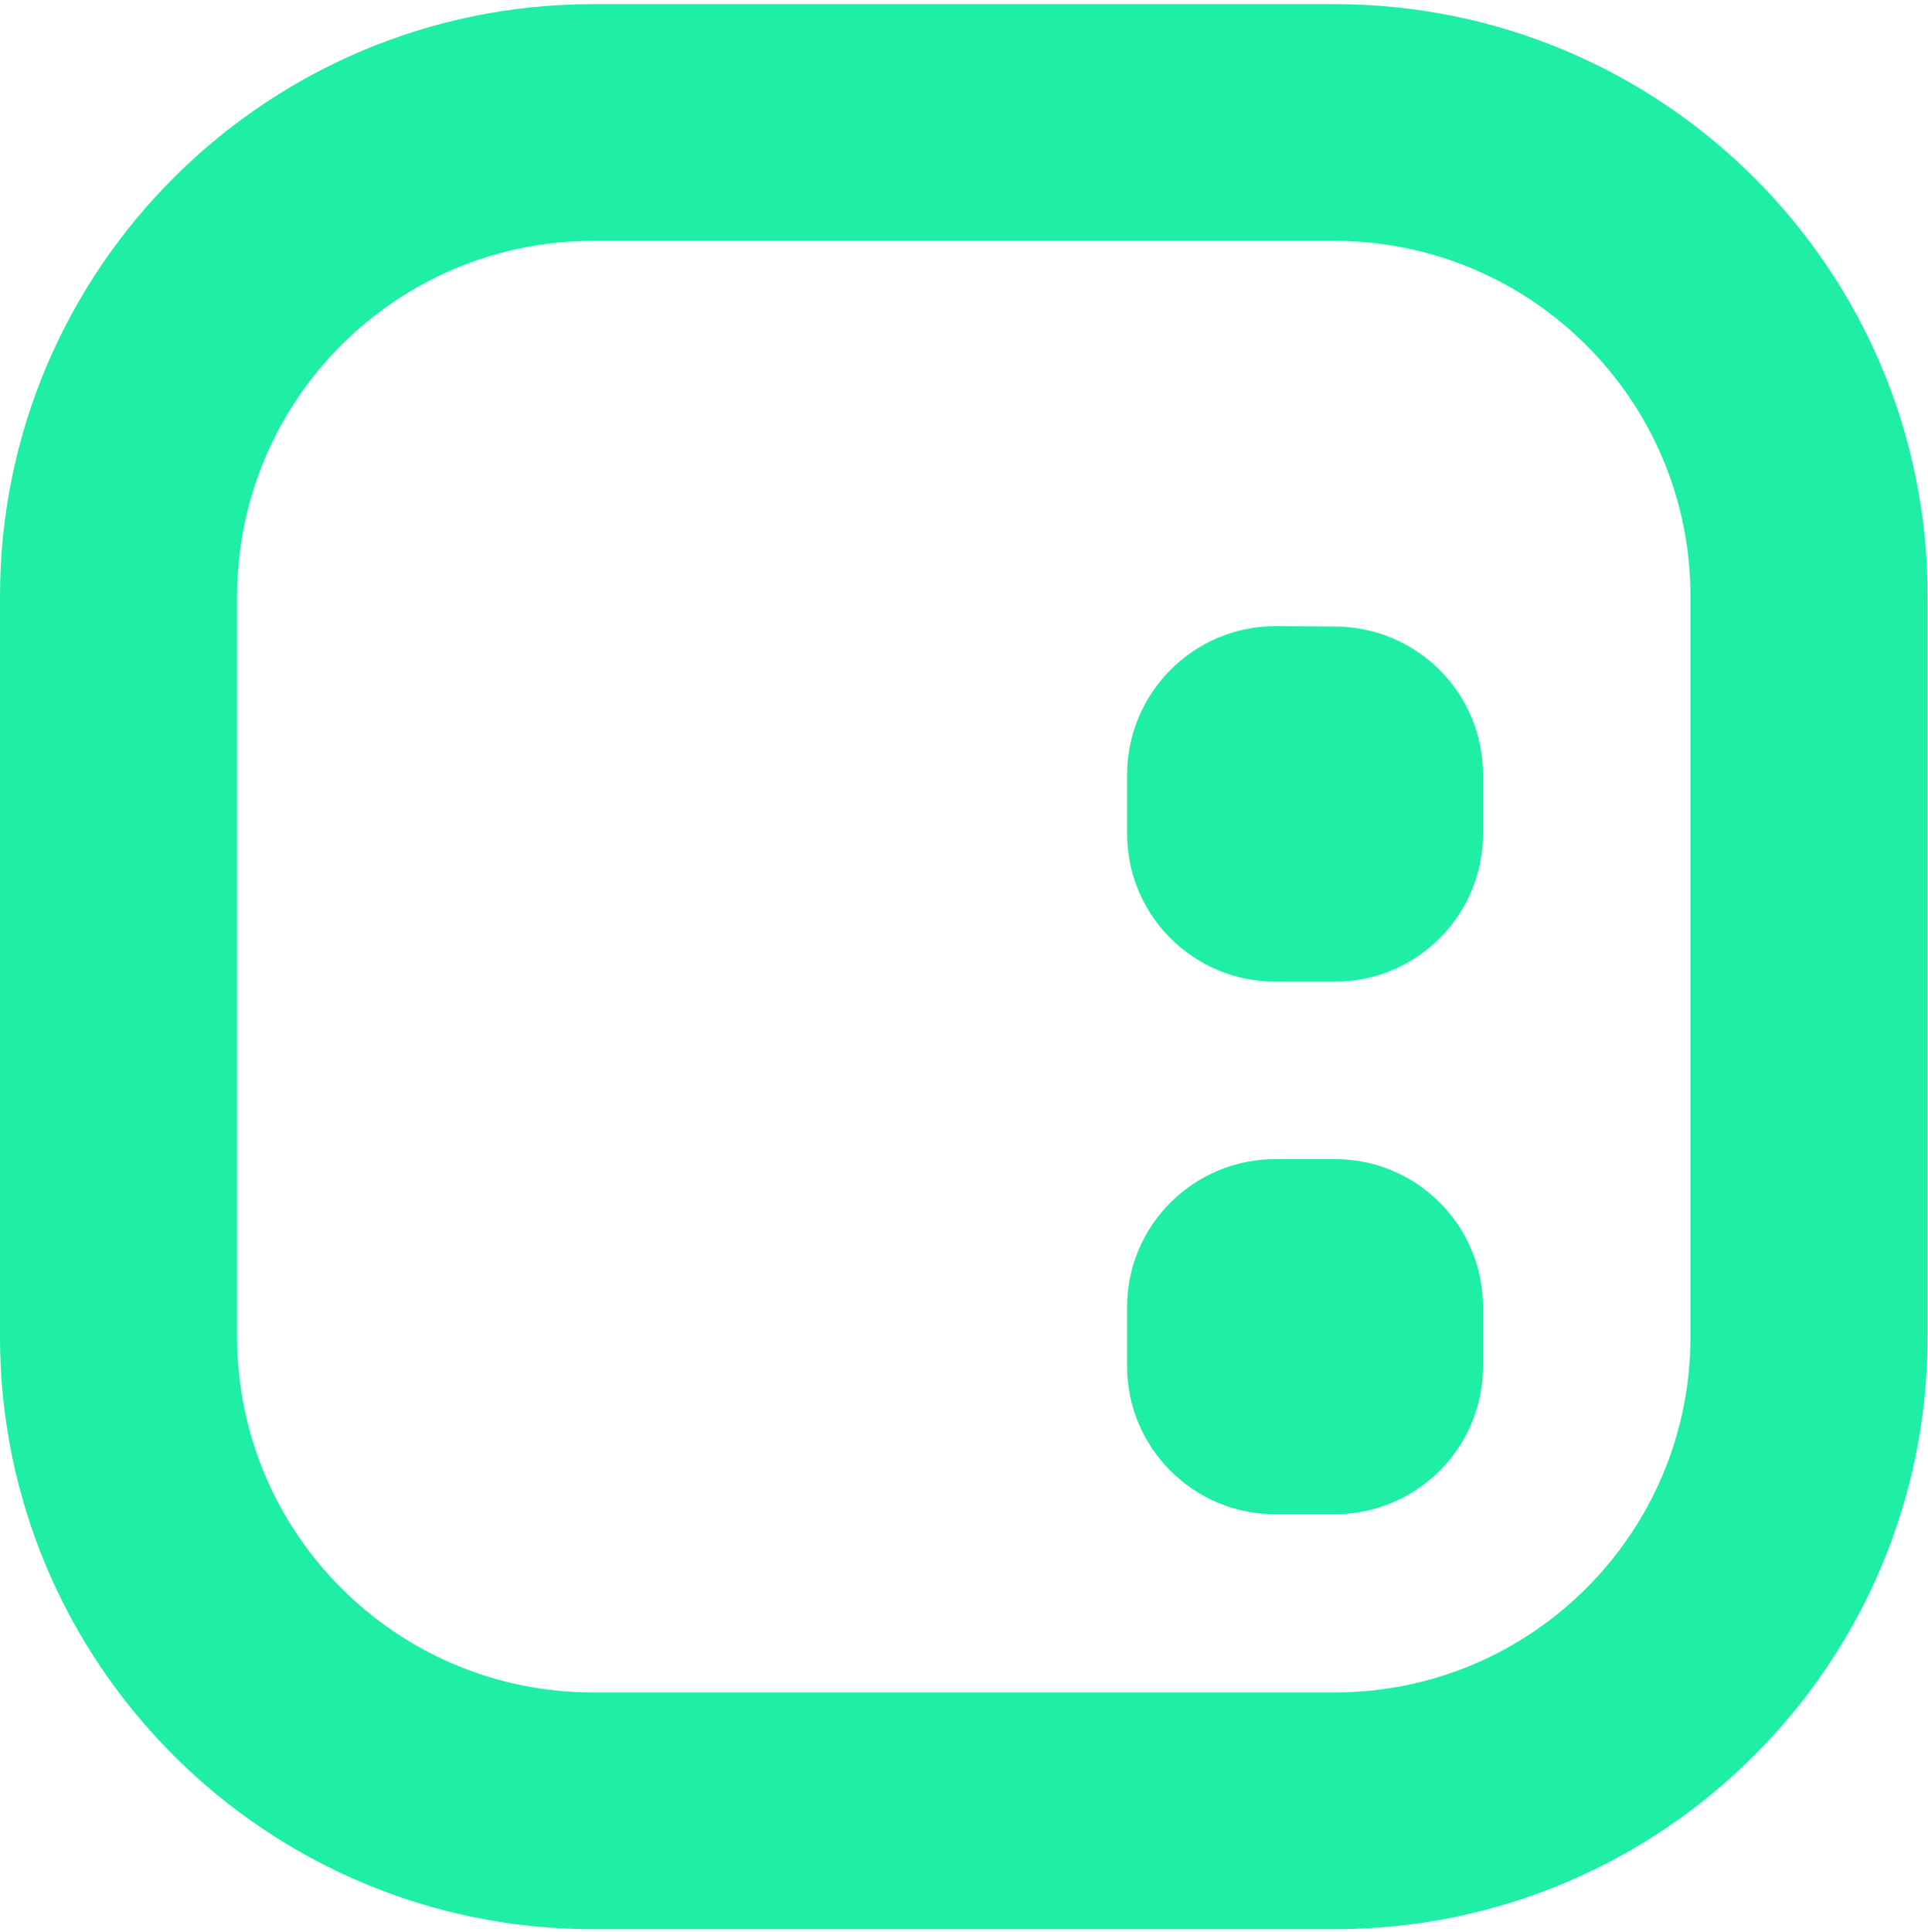 <svg width="500" height="501" viewBox="0 0 500 501" fill="none" xmlns="http://www.w3.org/2000/svg">
<g clip-path="url(#clip0_1_6983)">
<path d="M292.3 338.972C292.3 317.772 309.5 300.572 330.8 300.572H346.2C367.4 300.572 384.6 317.772 384.6 338.972V354.272C384.6 375.472 367.4 392.672 346.1 392.672H330.7C309.5 392.672 292.3 375.472 292.3 354.272V338.972ZM330.8 162.372C309.6 162.372 292.4 179.572 292.3 200.772V216.172C292.3 237.372 309.5 254.572 330.8 254.572H346.2C367.4 254.572 384.6 237.372 384.6 216.172V200.872C384.6 179.672 367.4 162.472 346.1 162.472L330.8 162.372Z" fill="#1EEFA4"/>
<path fill-rule="evenodd" clip-rule="evenodd" d="M153.8 1.072C68.9 1.072 0 69.872 0 154.672V346.672C0 431.472 68.9 500.272 153.8 500.272H346.1C431.1 500.272 499.9 431.472 499.9 346.672V154.672C500 69.872 431.1 1.072 346.1 1.072H153.8ZM346.2 62.472H153.8C102.8 62.472 61.5 103.772 61.5 154.672V346.672C61.5 397.572 102.8 438.872 153.8 438.872H346.1C397.1 438.872 438.4 397.572 438.4 346.672V154.672C438.4 103.772 397.1 62.572 346.2 62.472Z" fill="#1EEFA4"/>
</g>
<defs>
<clipPath id="clip0_1_6983">
<rect width="500" height="500" fill="white" transform="translate(0 0.672)"/>
</clipPath>
</defs>
</svg>
